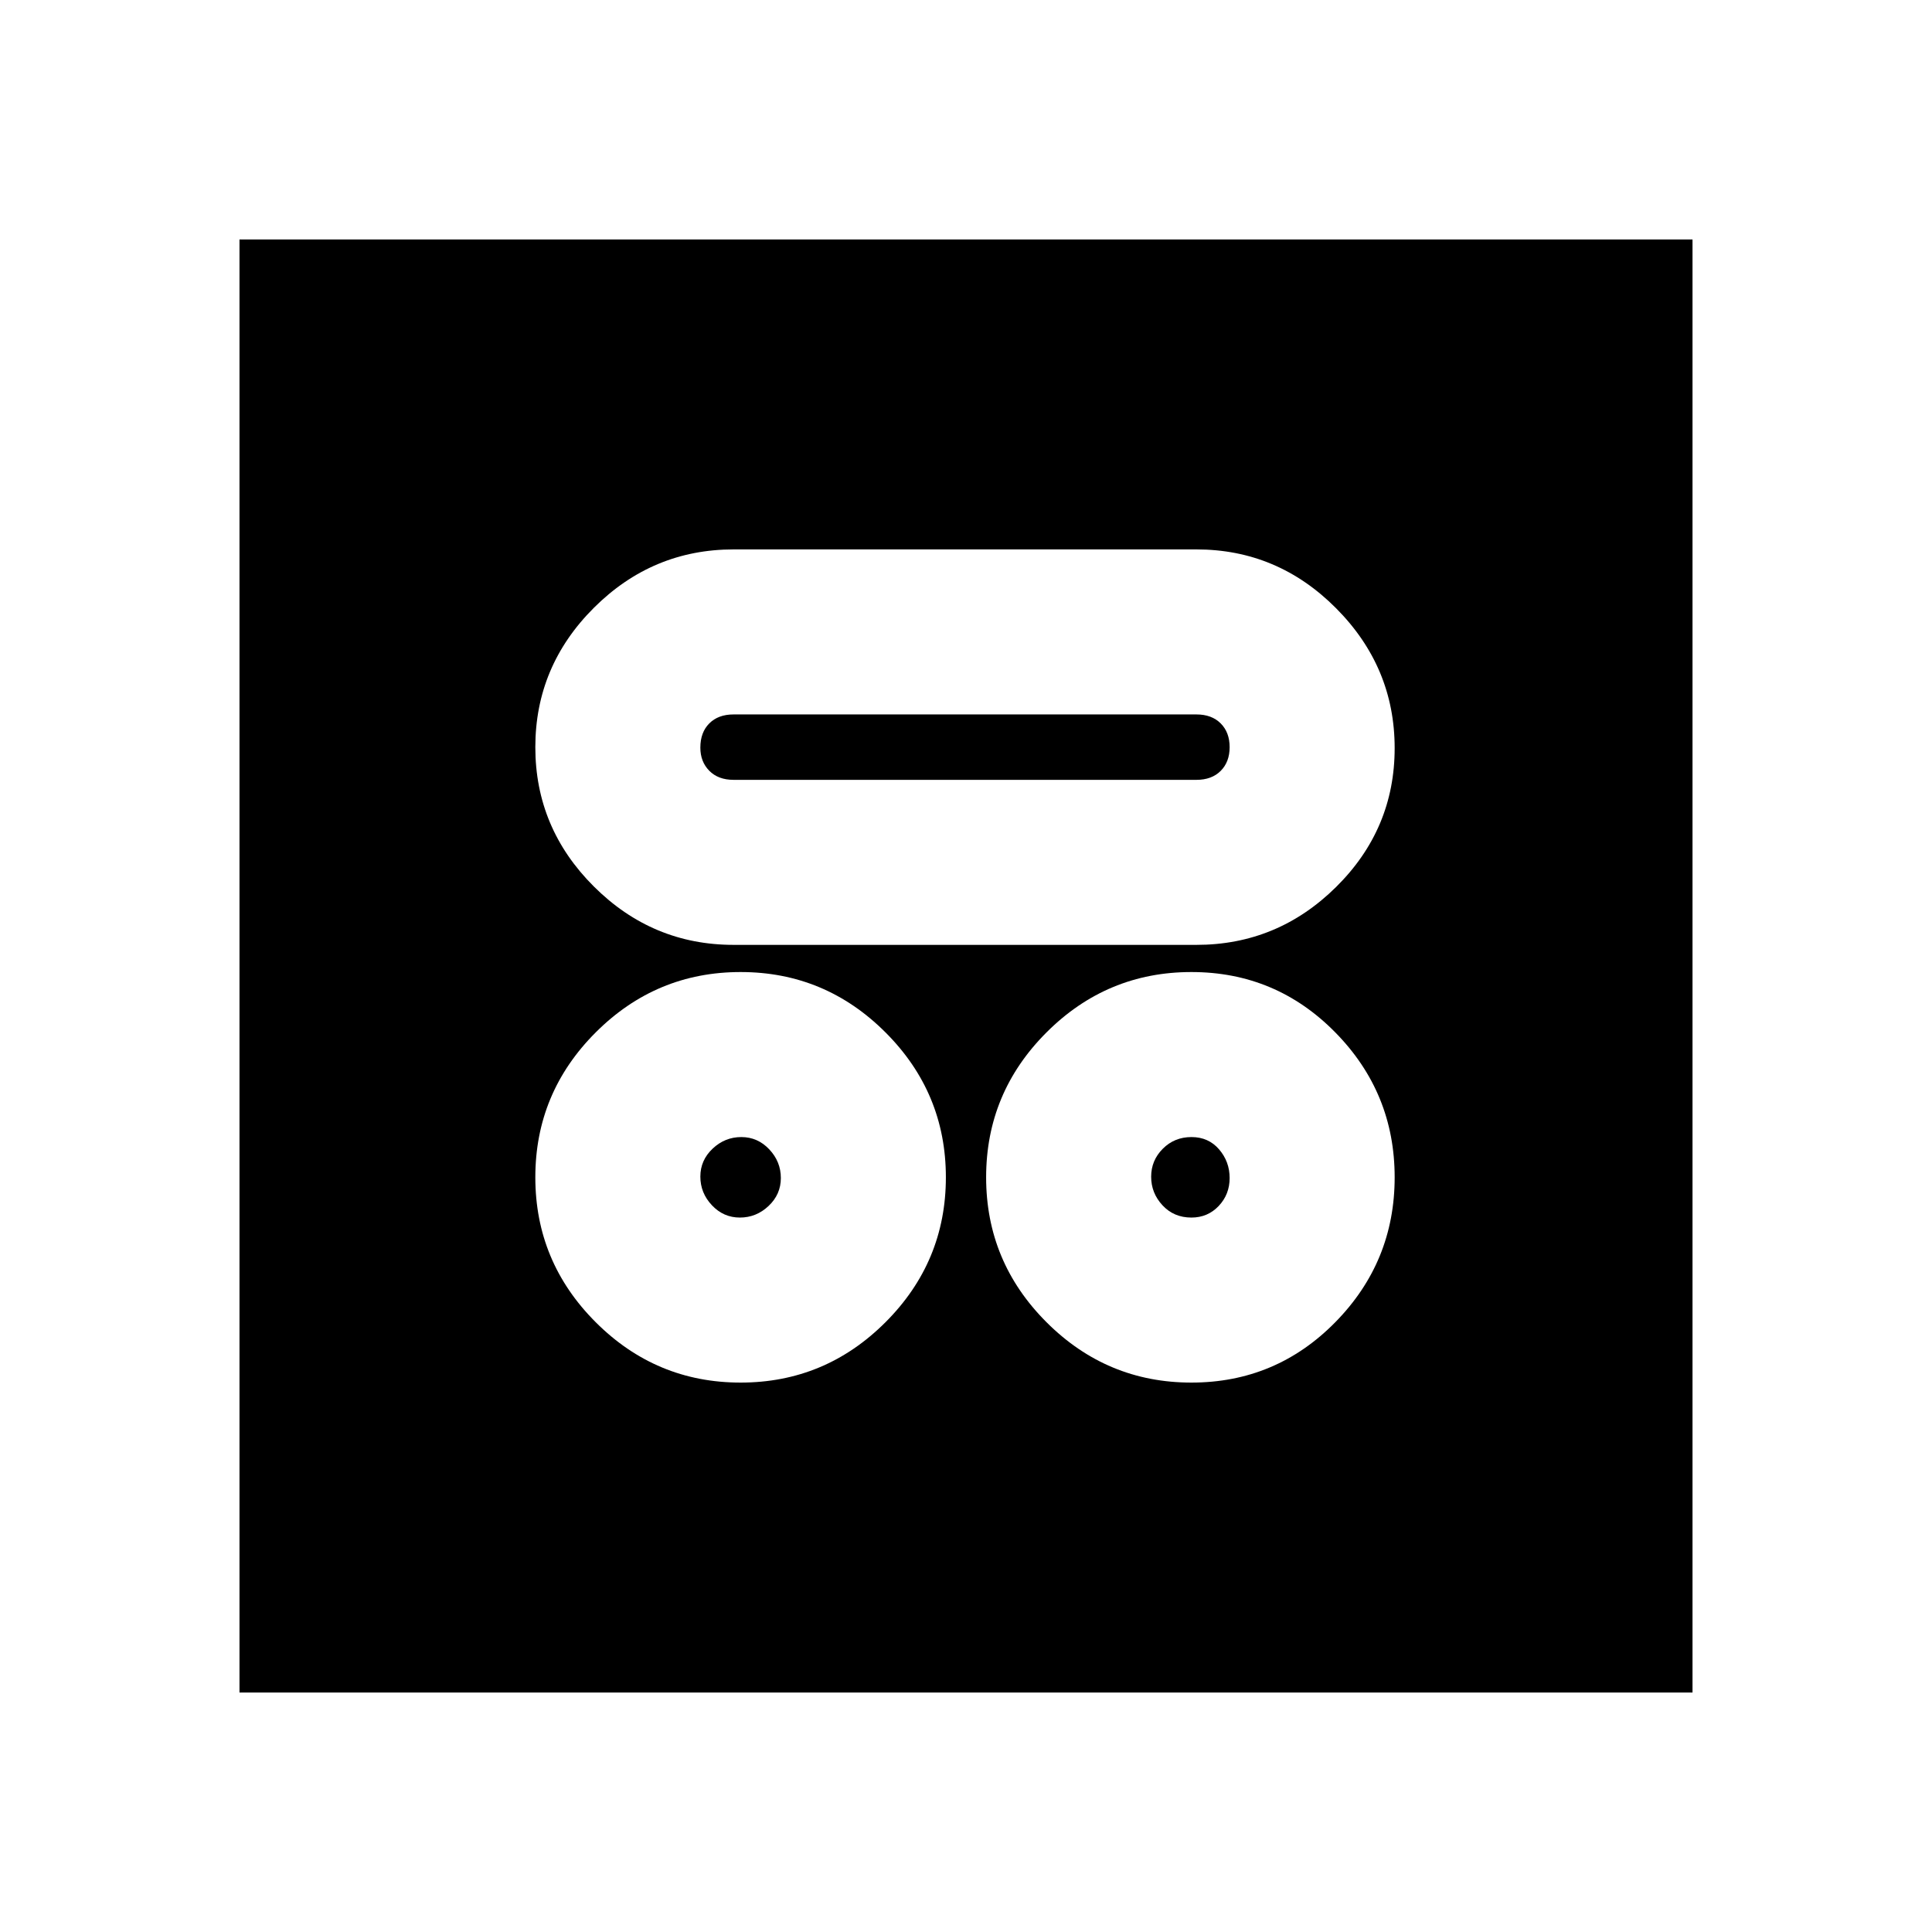 <svg xmlns="http://www.w3.org/2000/svg" height="20" viewBox="0 -960 960 960" width="20"><path d="M368-273q42 0 72-30t30-72q0-42-30-72t-72-30q-42 0-72 30t-30 72q0 42 30 72t72 30Zm224 0q42 0 71.5-30t29.5-72q0-42-29.5-72T592-477q-42 0-72 30t-30 72q0 42 30 72t72 30Zm-224.36-82q-8.14 0-13.89-6.11-5.75-6.1-5.75-14.25 0-8.14 6.11-13.89 6.1-5.75 14.25-5.75 8.14 0 13.89 6.11 5.75 6.1 5.75 14.25 0 8.14-6.11 13.89-6.1 5.75-14.25 5.75ZM592-355q-8.71 0-14.36-6.09-5.64-6.08-5.64-14.2 0-8.11 5.79-13.91 5.78-5.8 14.25-5.8 8.46 0 13.71 6.11 5.25 6.1 5.25 14.25 0 8.14-5.44 13.89Q600.11-355 592-355ZM364.5-490.5h230q40.32 0 69.41-28.77 29.09-28.78 29.09-69 0-40.23-29.09-69.48Q634.82-687 594.5-687h-230q-40.32 0-69.41 29.02Q266-628.95 266-588.73q0 40.23 29.09 69.23 29.09 29 69.41 29Zm0-82q-7.6 0-12.05-4.5-4.45-4.5-4.45-11.5 0-7.6 4.45-12.05Q356.9-605 364.5-605h230q7.6 0 12.05 4.45 4.45 4.45 4.45 11.8 0 7.35-4.45 11.8-4.45 4.45-12.05 4.45h-230ZM119-119v-722h722v722H119Z"/></svg>